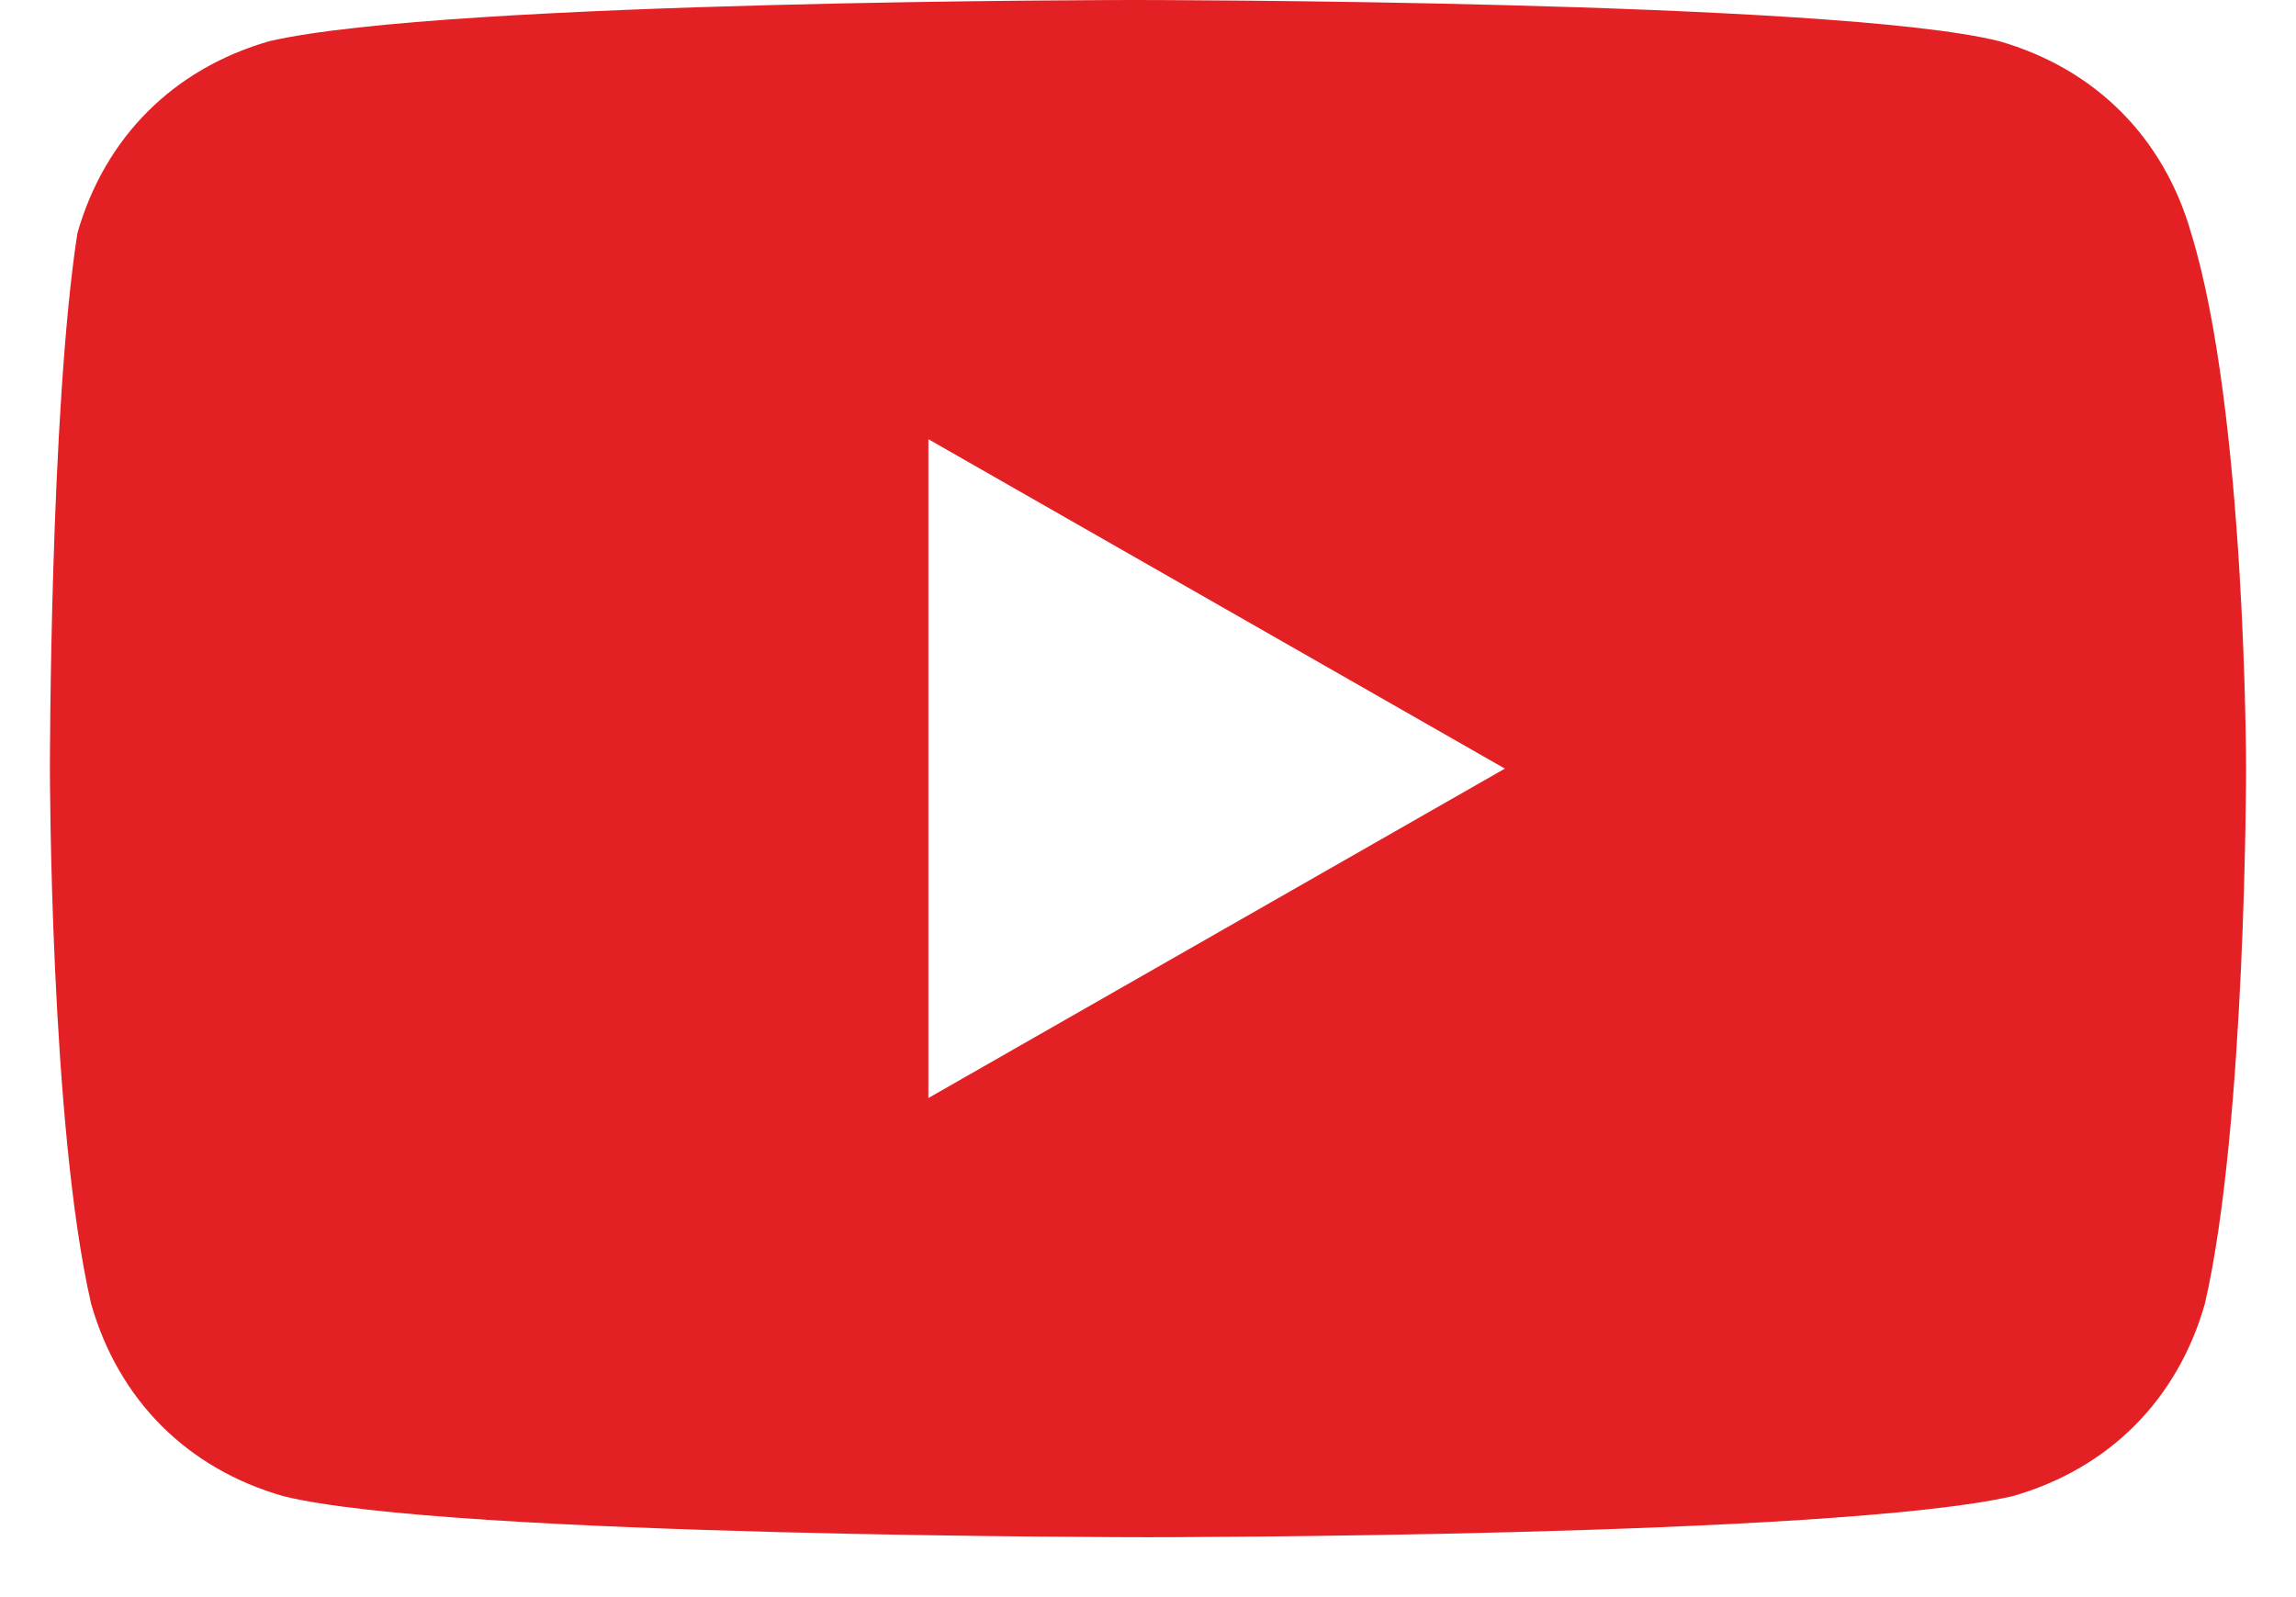<svg width="23" height="16" viewBox="0 0 23 16" fill="none" xmlns="http://www.w3.org/2000/svg">
<path d="M21.95 2.337C21.675 1.375 20.988 0.688 20.025 0.412C18.375 2.45869e-07 11.363 0 11.363 0C11.363 0 4.488 2.45869e-07 2.7 0.412C1.738 0.688 1.05 1.375 0.775 2.337C0.5 4.125 0.5 7.7 0.5 7.7C0.5 7.7 0.5 11.275 0.913 13.062C1.188 14.025 1.875 14.713 2.837 14.988C4.487 15.4 11.5 15.4 11.5 15.4C11.5 15.4 18.375 15.4 20.163 14.988C21.125 14.713 21.812 14.025 22.087 13.062C22.5 11.275 22.5 7.7 22.5 7.7C22.5 7.7 22.5 4.125 21.95 2.337ZM9.3 11V4.4L15.075 7.7L9.3 11Z" fill="#e32124"/>
</svg>
